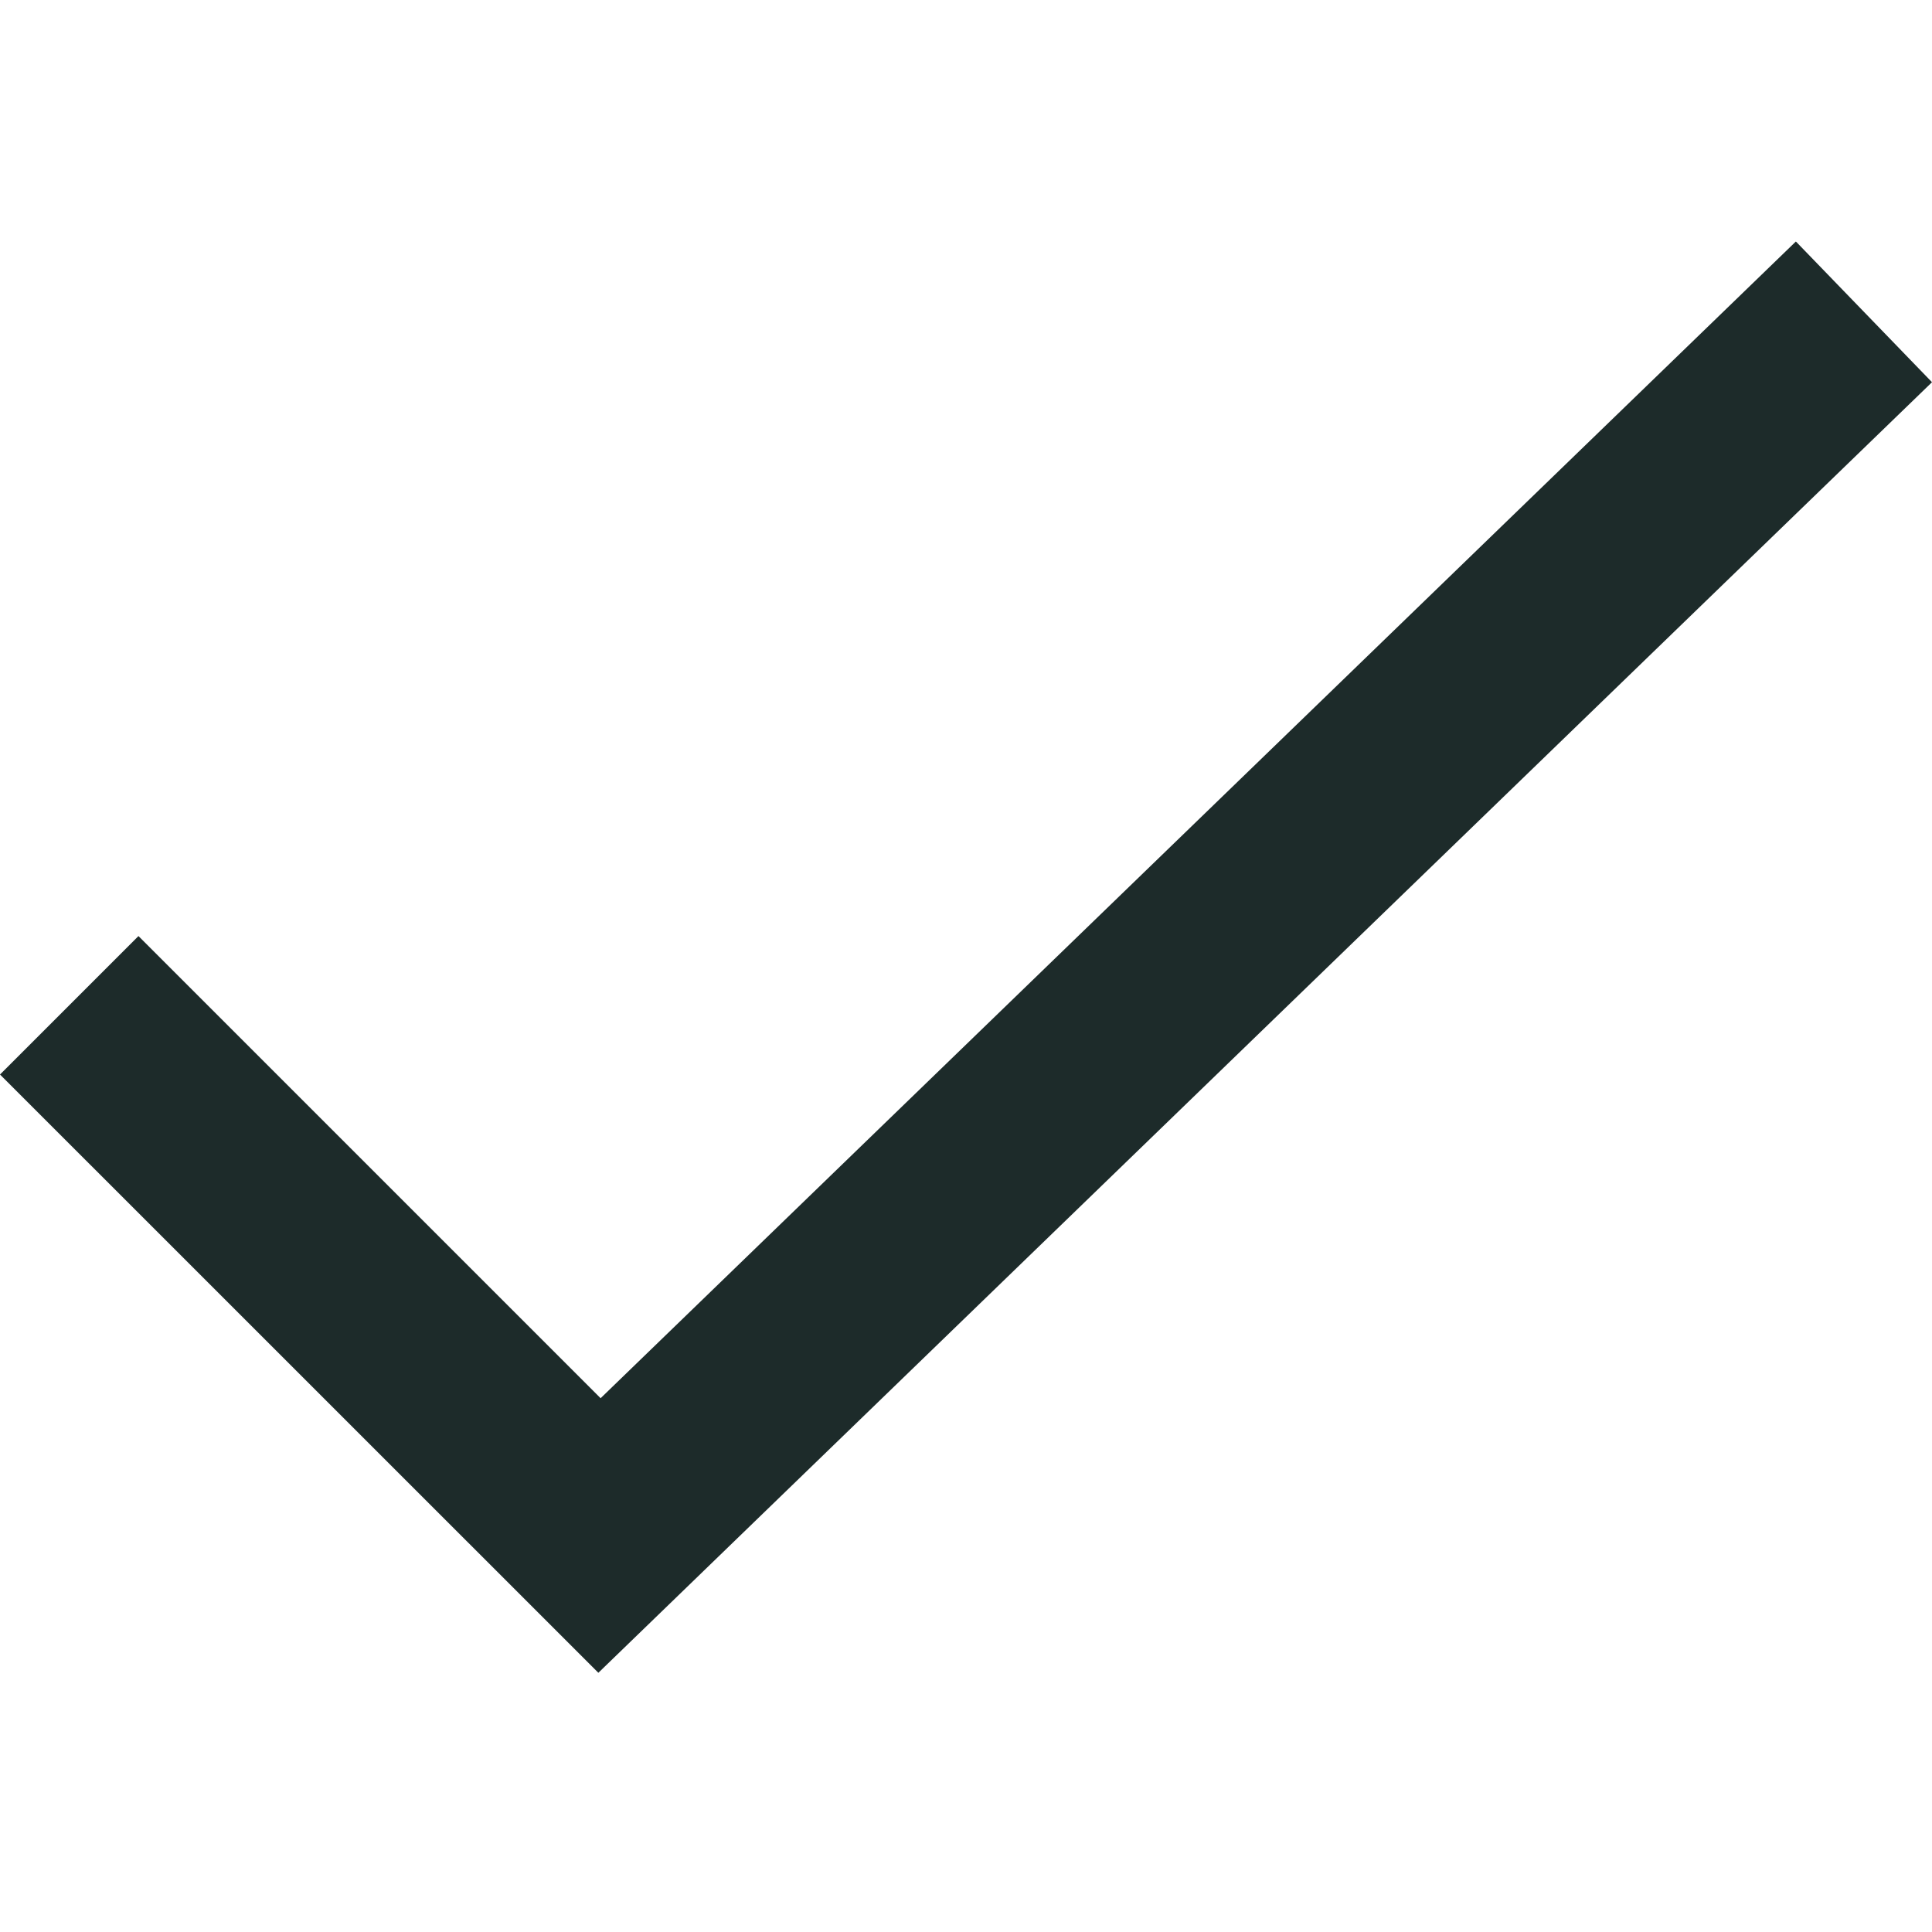 <svg width="100%" height="100%" viewBox="0 0 24 24" fill="none" xmlns="http://www.w3.org/2000/svg">
  <g clip-path="url(#clip0_434_28874)">
    <path fill-rule="evenodd" clip-rule="evenodd"
      d="M24 4.748L7.433 20.78L0 13.348L1.72 11.628L7.461 17.369L22.309 3L24 4.748Z"
      fill="#1D2B2A" />
  </g>
  <defs>
    <clipPath id="clip0_434_28874">
      <rect width="100%" height="100%" fill="white" />
    </clipPath>
  </defs>
</svg>
